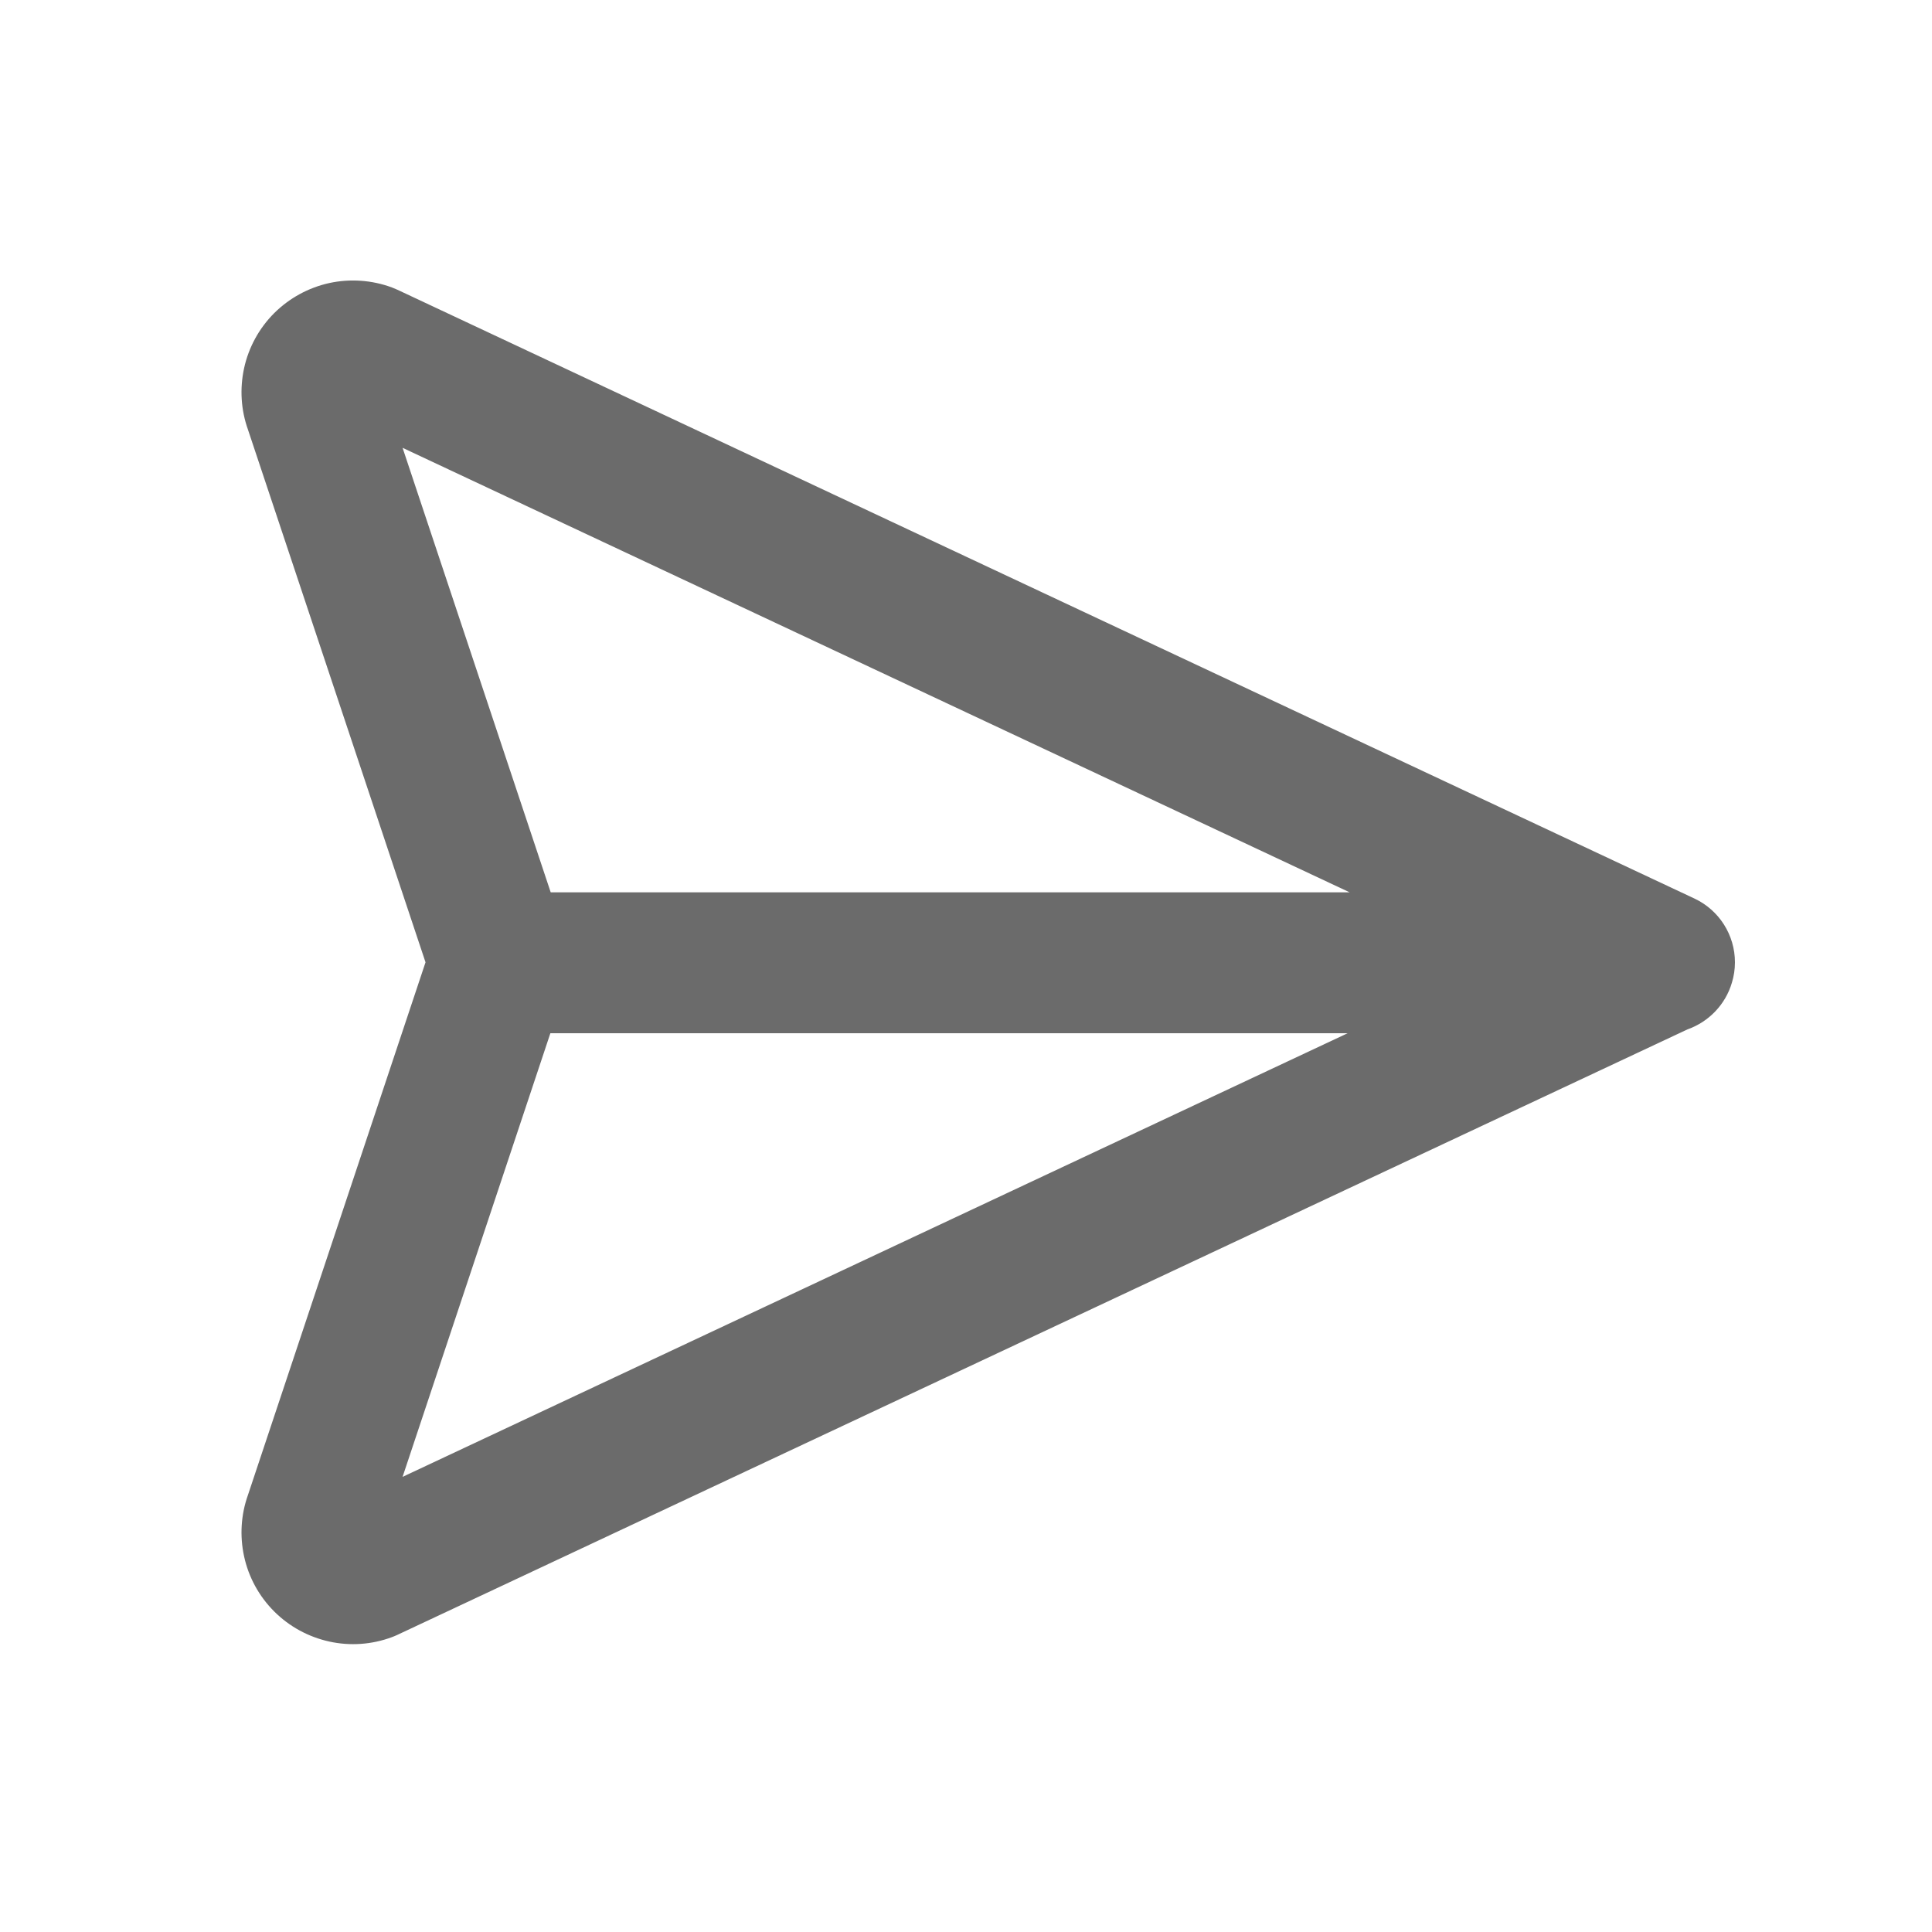 <svg width="24" height="24" viewBox="0 0 24 24" fill="none" xmlns="http://www.w3.org/2000/svg">
<path fill-rule="evenodd" clip-rule="evenodd" d="M21.514 12.208C21.539 12.127 21.552 12.042 21.552 11.954C21.552 11.615 21.356 11.306 21.049 11.162L4.936 3.599C4.914 3.589 4.892 3.58 4.869 3.571C4.62 3.479 4.35 3.46 4.091 3.516C3.832 3.573 3.594 3.703 3.406 3.89C3.218 4.078 3.088 4.316 3.032 4.575C2.977 4.829 2.993 5.092 3.08 5.336L5.286 11.954L3.08 18.572C2.993 18.816 2.977 19.08 3.032 19.333C3.088 19.593 3.218 19.83 3.406 20.018C3.594 20.206 3.832 20.335 4.091 20.392C4.35 20.449 4.62 20.43 4.869 20.337C4.892 20.329 4.914 20.319 4.936 20.309L20.963 12.787C21.227 12.694 21.434 12.479 21.514 12.208ZM16.766 11.085L5.001 5.563L6.841 11.085H16.766ZM16.741 12.835H6.837L5.001 18.346L16.741 12.835Z" fill="#6B6B6B"/>
</svg>
